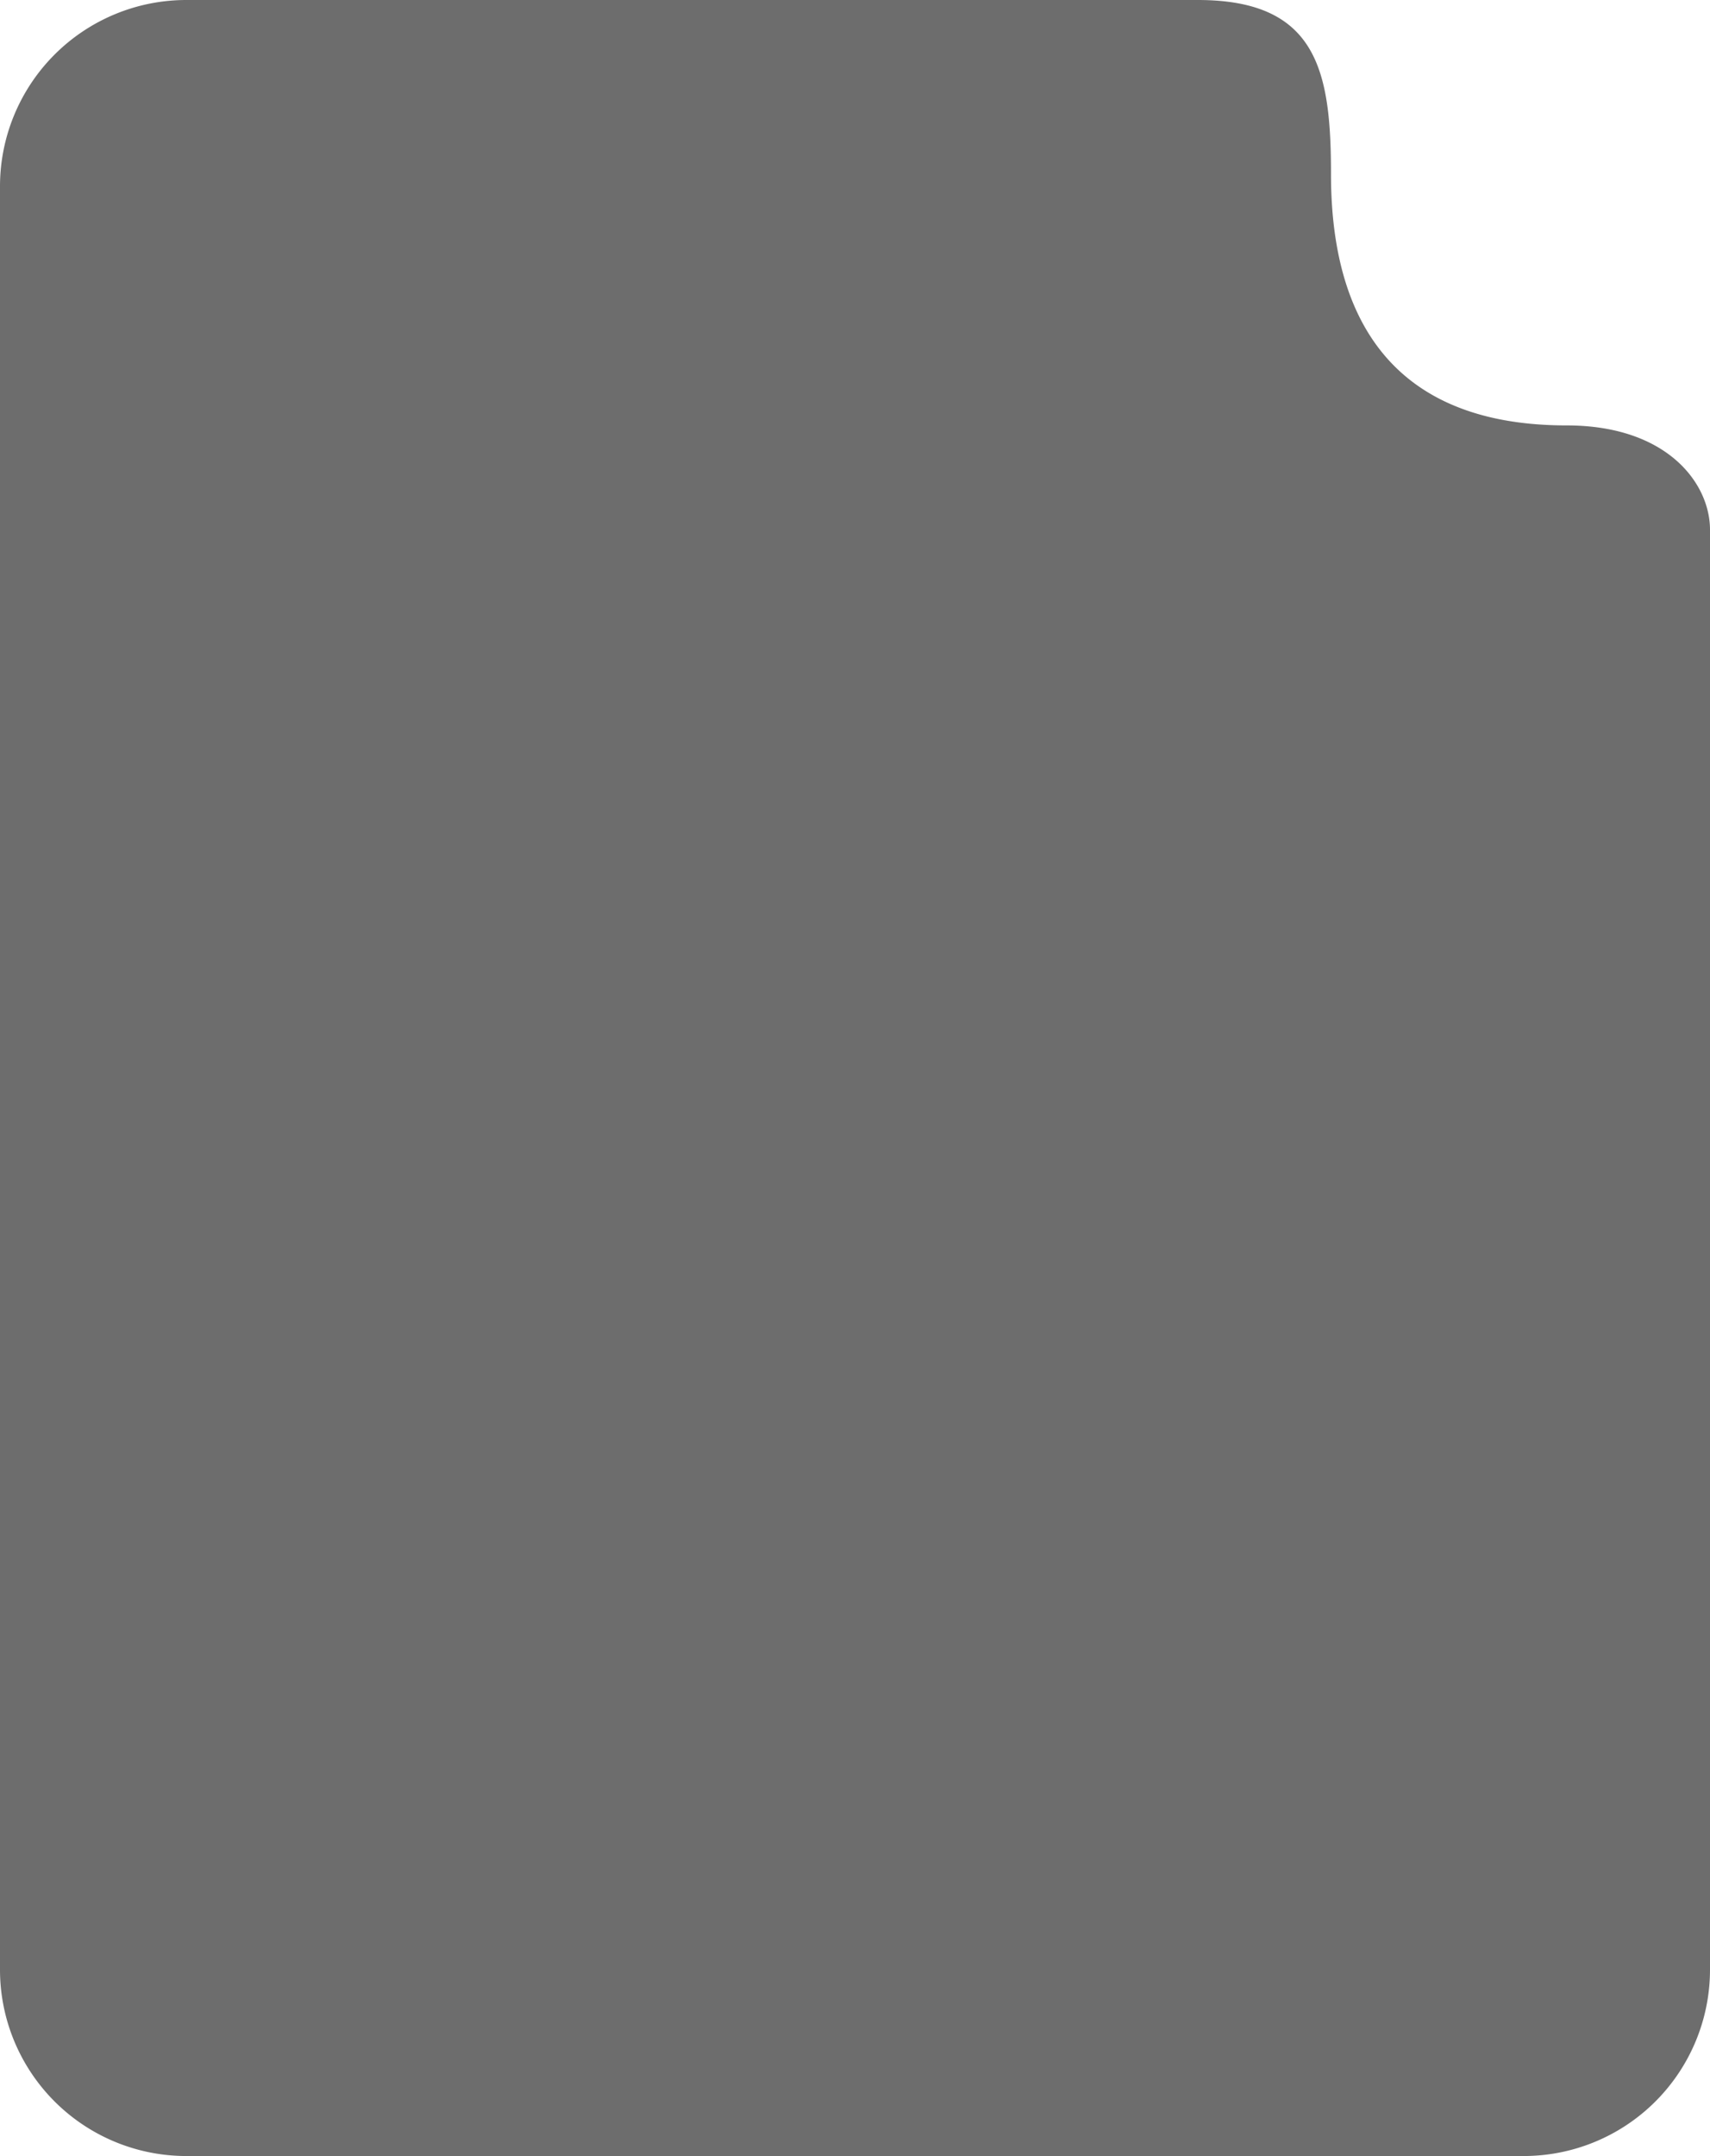 <svg xmlns="http://www.w3.org/2000/svg" viewBox="0 0 384 484"><defs><style>.cls-1{fill:#6d6d6d;}</style></defs><title>Asset 1</title><g id="Layer_2" data-name="Layer 2"><g id="Layer_1-2" data-name="Layer 1"><path class="cls-1" d="M351.81,95.5c-43.81,0-52.92-29.93-52.92-56.39,0-23-3-39.11-29.89-39.11H41.84A41.84,41.84,0,0,0,0,41.84V442.16A41.84,41.84,0,0,0,41.84,484H342.16A41.84,41.84,0,0,0,384,442.16V118.92C384,108.48,374.35,95.5,351.81,95.5Z"/></g></g></svg>